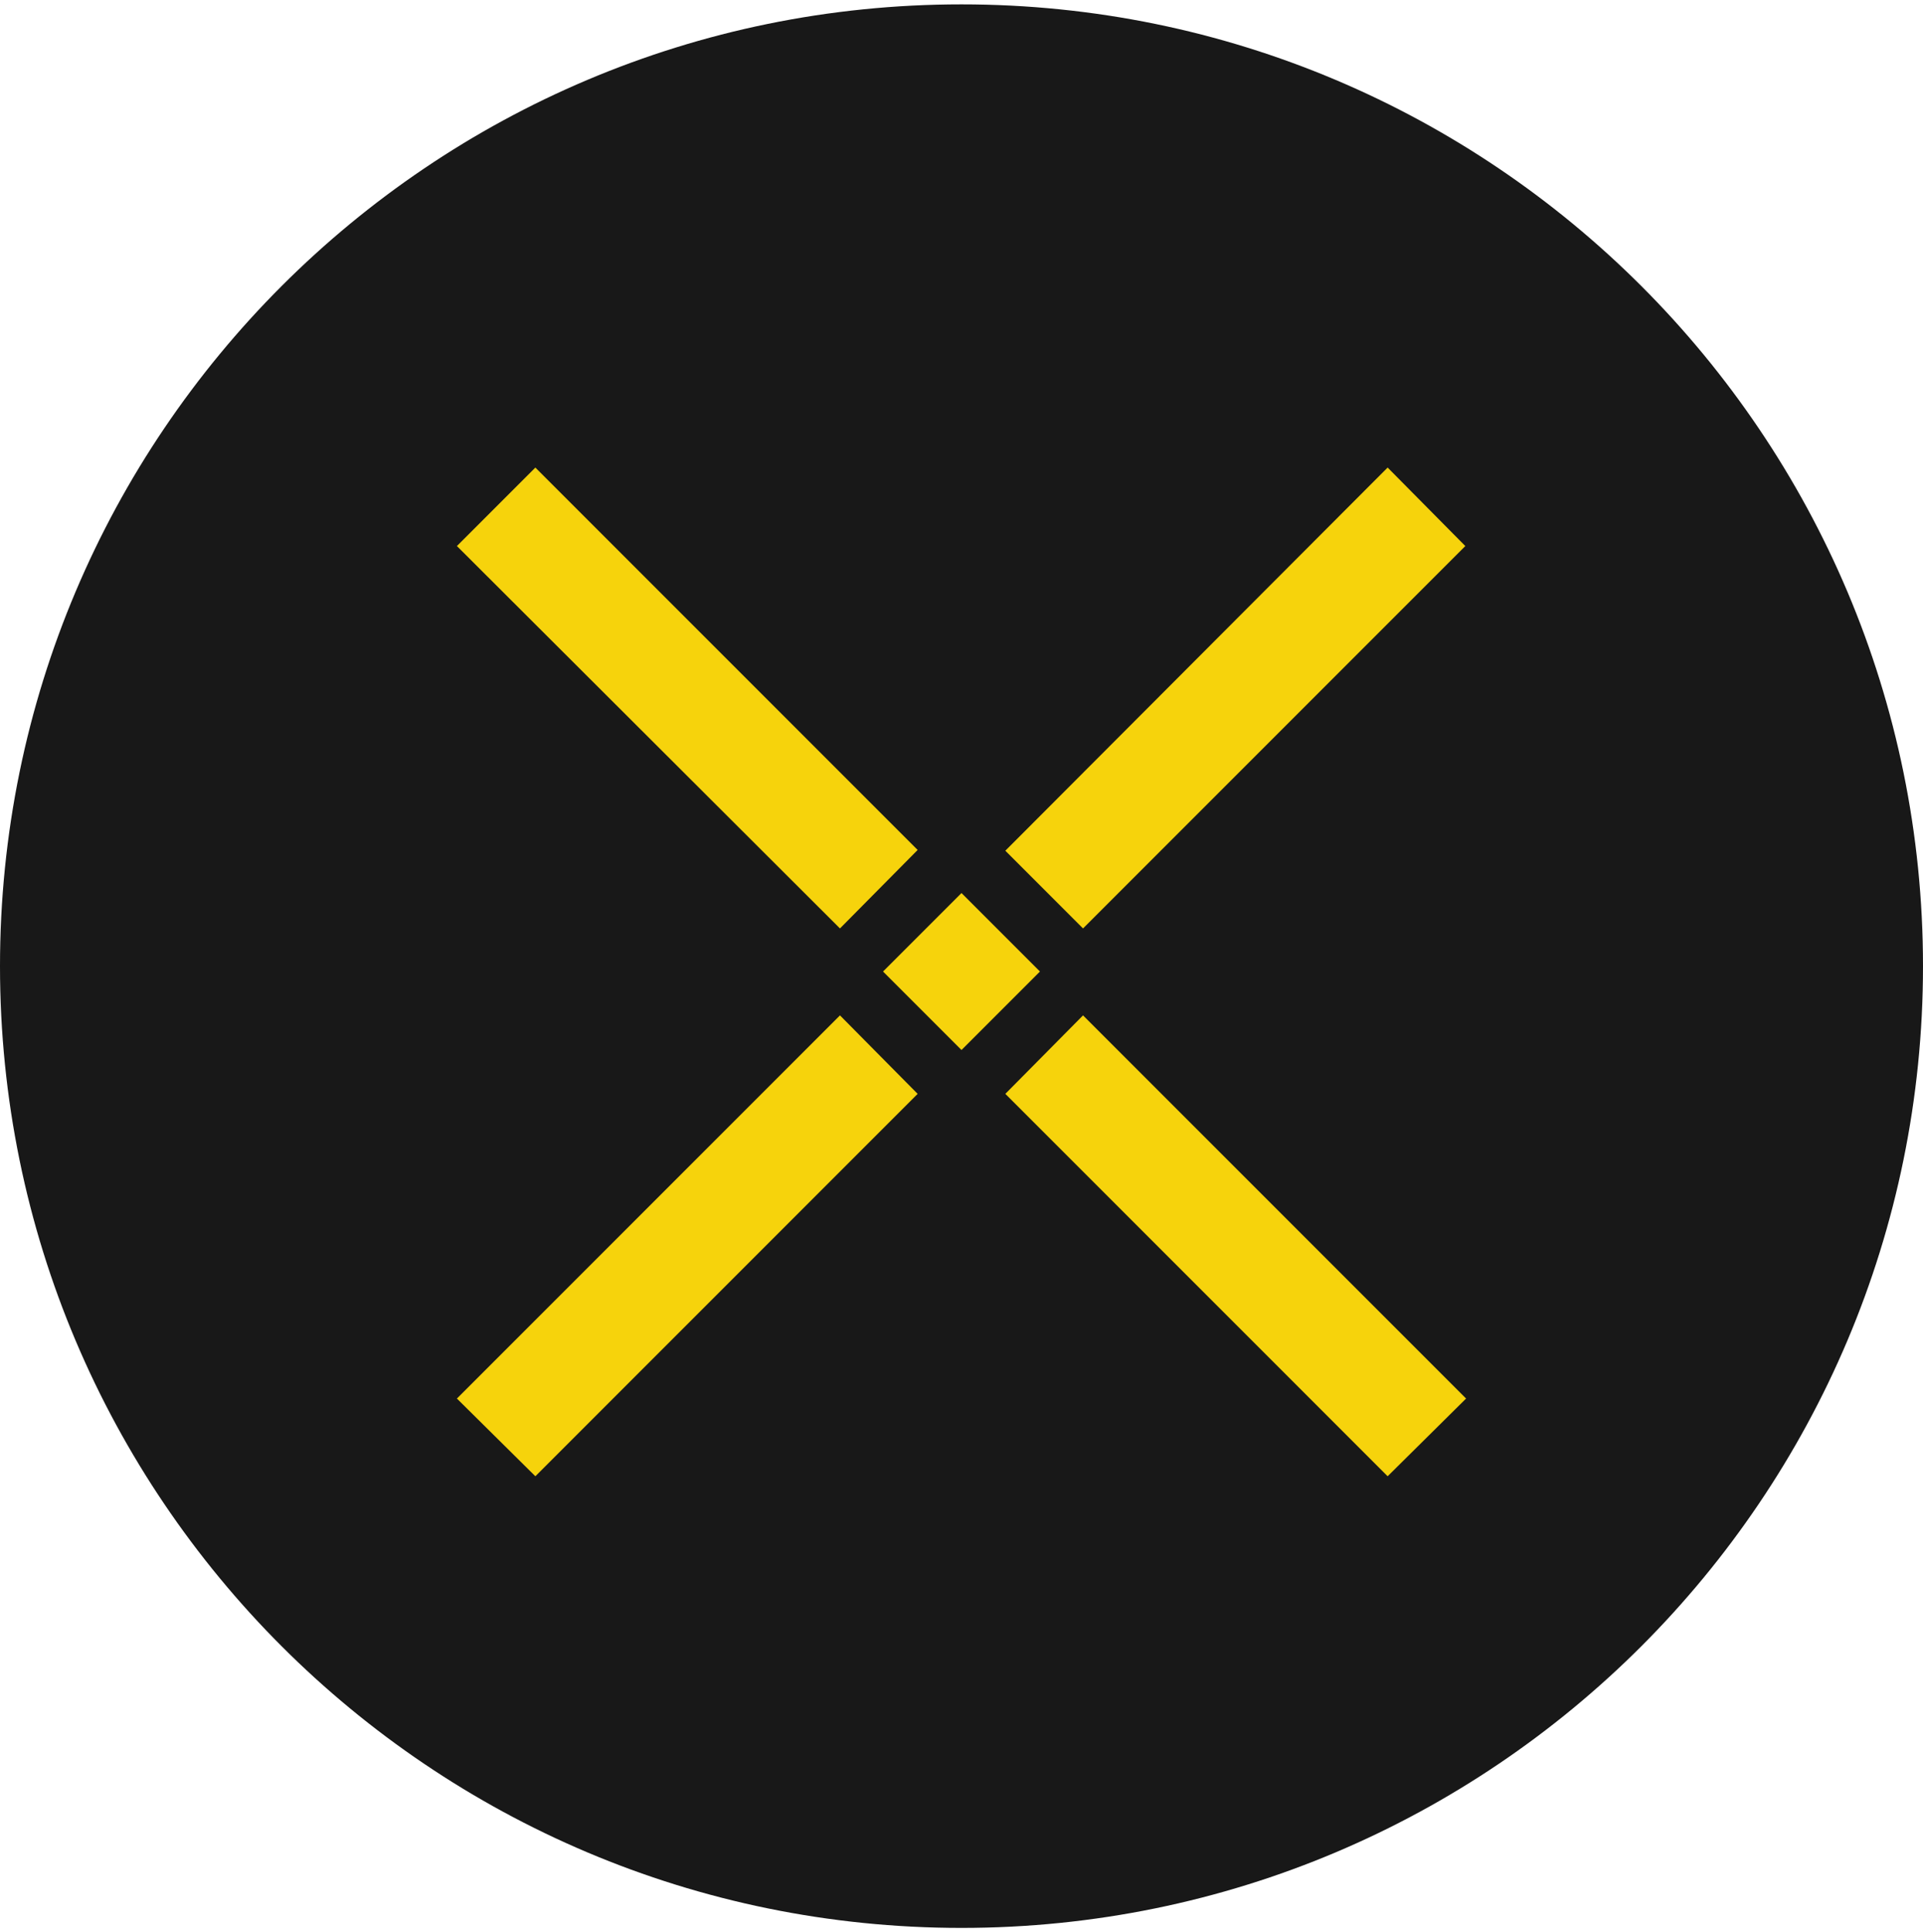 <svg width="220" height="221" viewBox="0 0 220 221" fill="none" xmlns="http://www.w3.org/2000/svg">
<g clip-path="url(#clip0_4_4670)">
<path d="M110 220.5C170.751 220.5 220 171.251 220 110.5C220 49.749 170.751 0.5 110 0.5C49.249 0.5 0 49.749 0 110.5C0 171.251 49.249 220.5 110 220.5Z" fill="#181818"/>
<path fill-rule="evenodd" clip-rule="evenodd" d="M115.015 97.3L158.751 53.476L167.639 62.452L123.903 106.188L115.015 97.3ZM52.272 159.956L96.096 116.132L104.983 125.108L61.248 168.844L52.272 159.956ZM123.903 116.132L115.015 125.108L158.751 168.844L167.727 159.956L123.903 116.132ZM52.272 62.452L61.248 53.476L104.983 97.212L96.096 106.188L52.272 62.452ZM109.999 102.14L101.023 111.116L109.999 120.092L118.975 111.116L109.999 102.14Z" fill="#F6D30C"/>
</g>
<defs>
<clipPath id="clip0_4_4670">
<rect width="220" height="220" fill="white" transform="translate(0 0.5)"/>
</clipPath>
</defs>
</svg>
